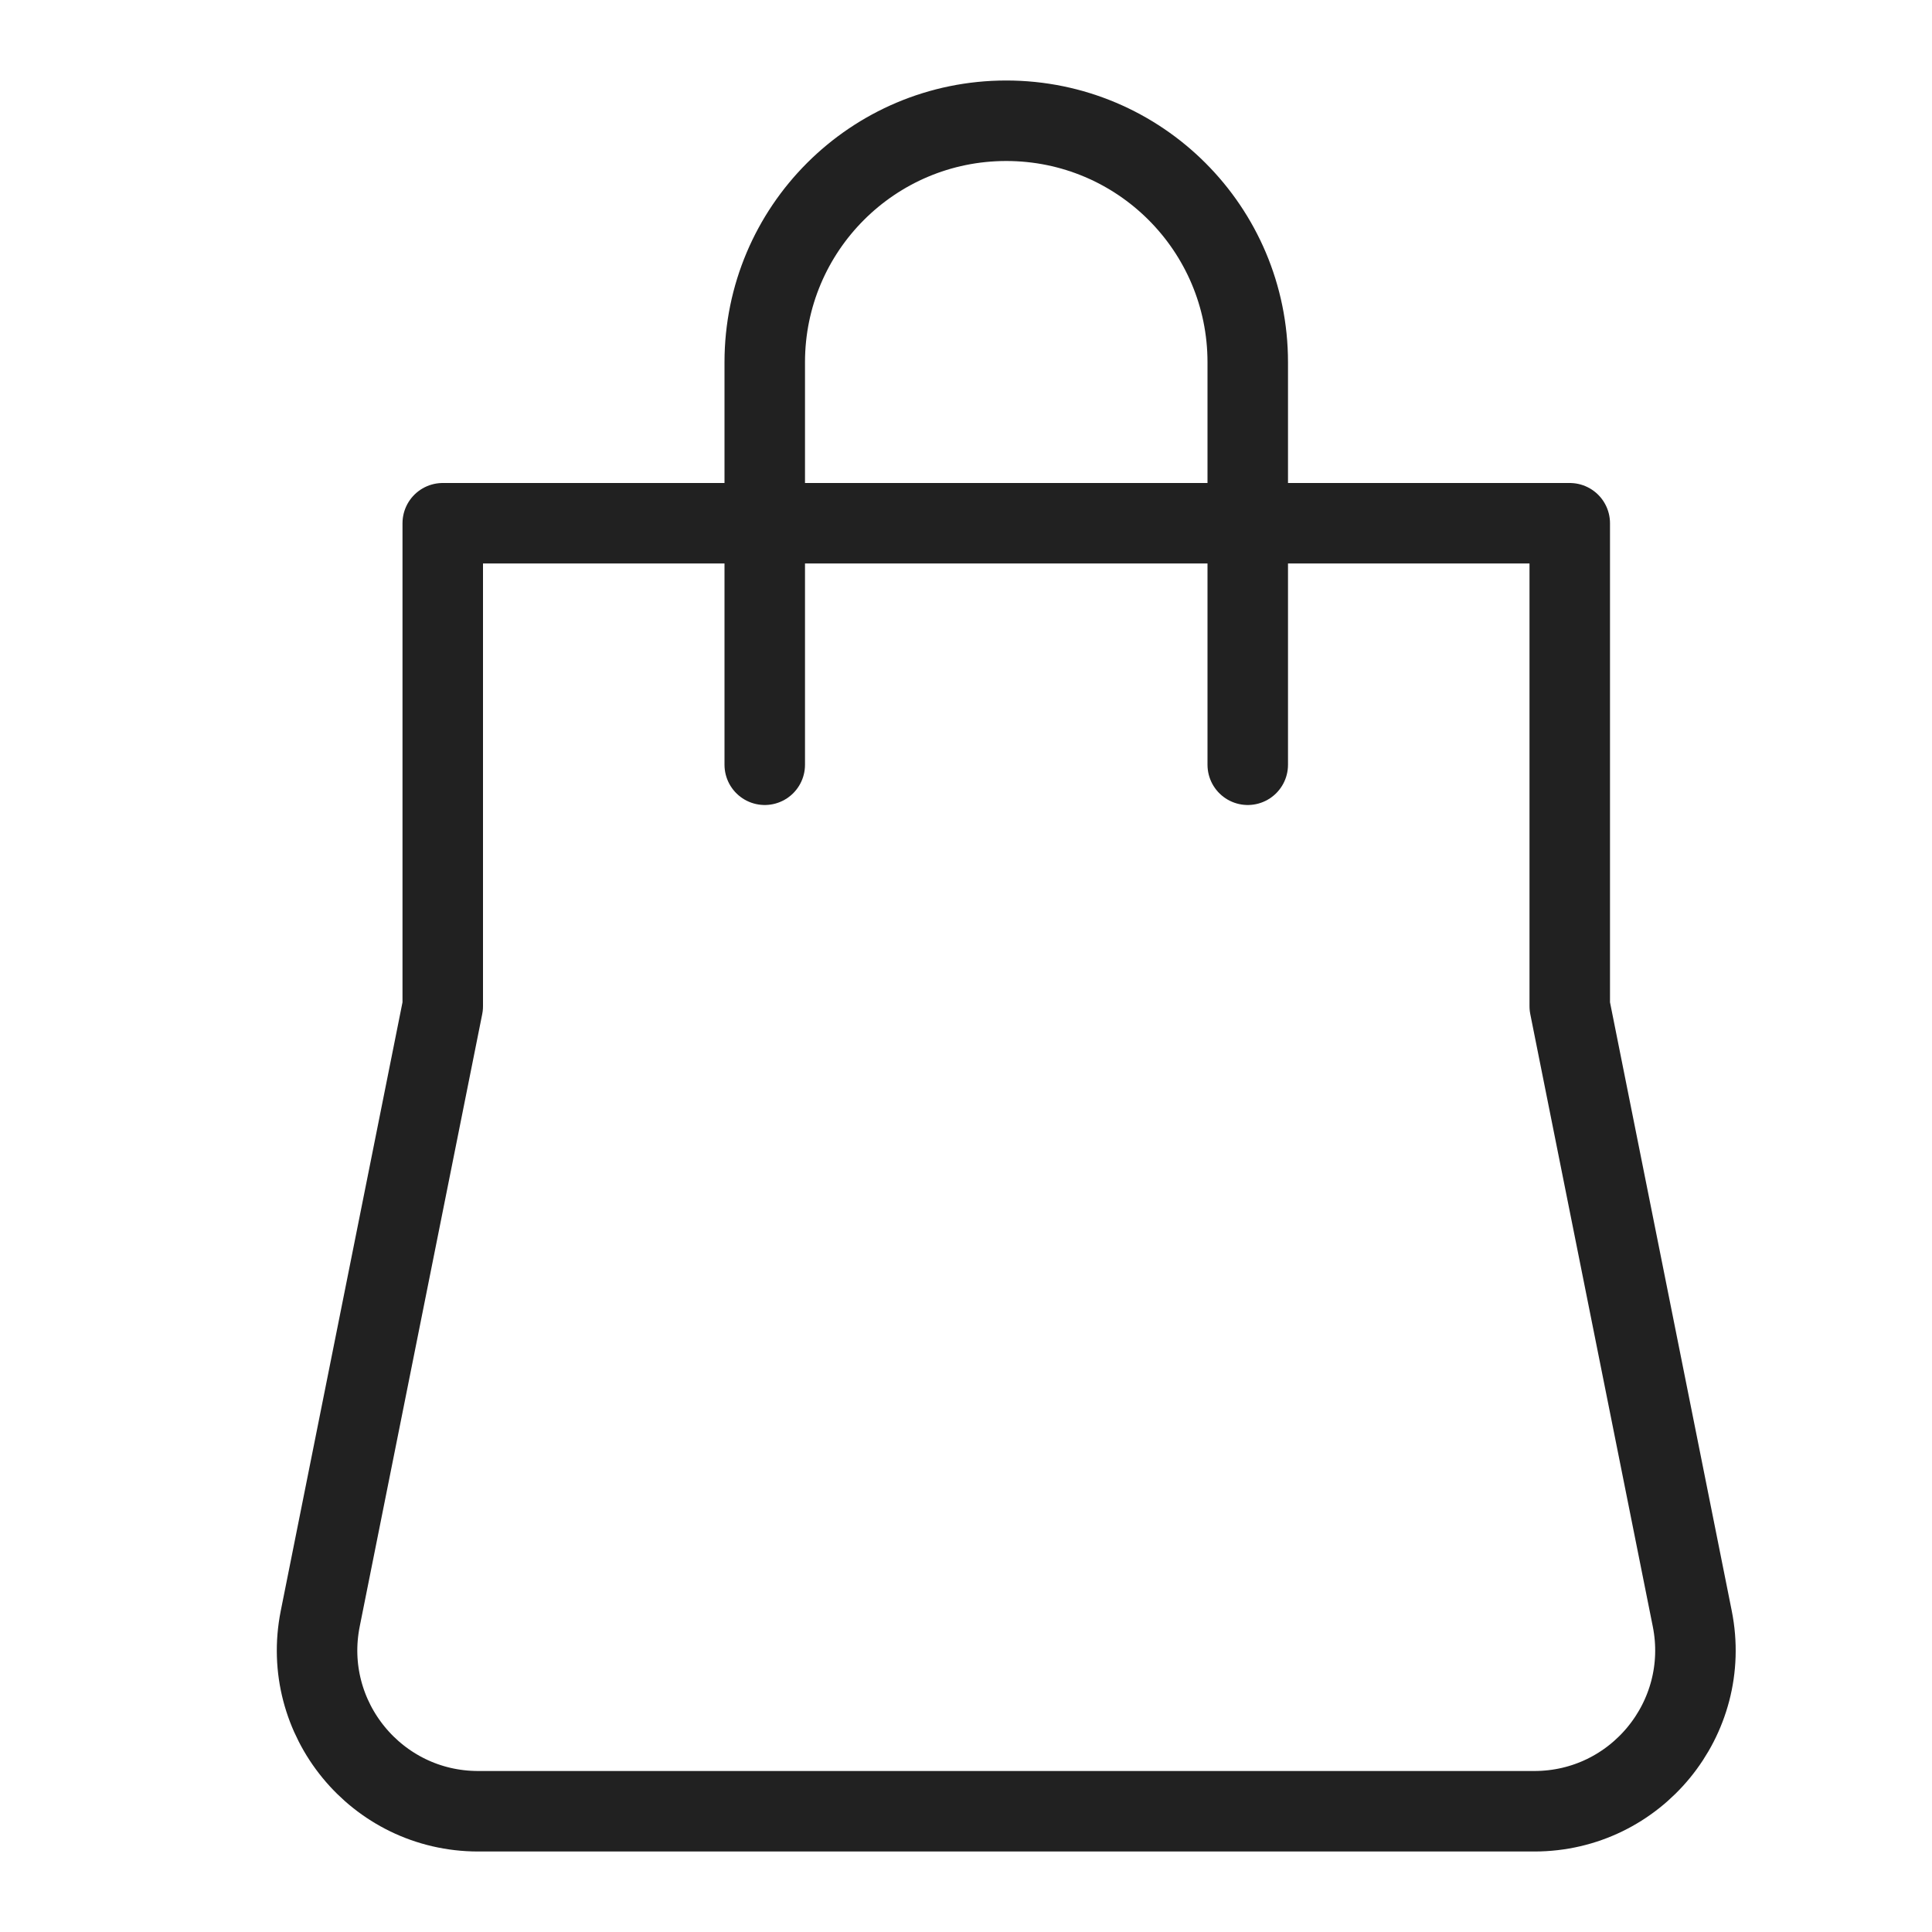 <svg xmlns="http://www.w3.org/2000/svg" height="24" width="24" viewBox="0 0 24 24"><title>24 bag shopping 2 1</title><g stroke-linecap="round" transform="translate(0.5 0.5)" fill="#212121" stroke-linejoin="round" class="nc-icon-wrapper"> <path d="M9 9V4C9 2.343 10.343 1 12 1V1C13.657 1 15 2.343 15 4V9" stroke="#212121" stroke-width="1" data-color="color-2" fill="none"></path> <path d="M5 12L3.478 19.608C3.231 20.845 4.177 22 5.44 22H18.56C19.823 22 20.769 20.845 20.522 19.608L19 12V6H12H5V12Z" stroke="#212121" stroke-width="1" fill="none"></path> </g></svg>